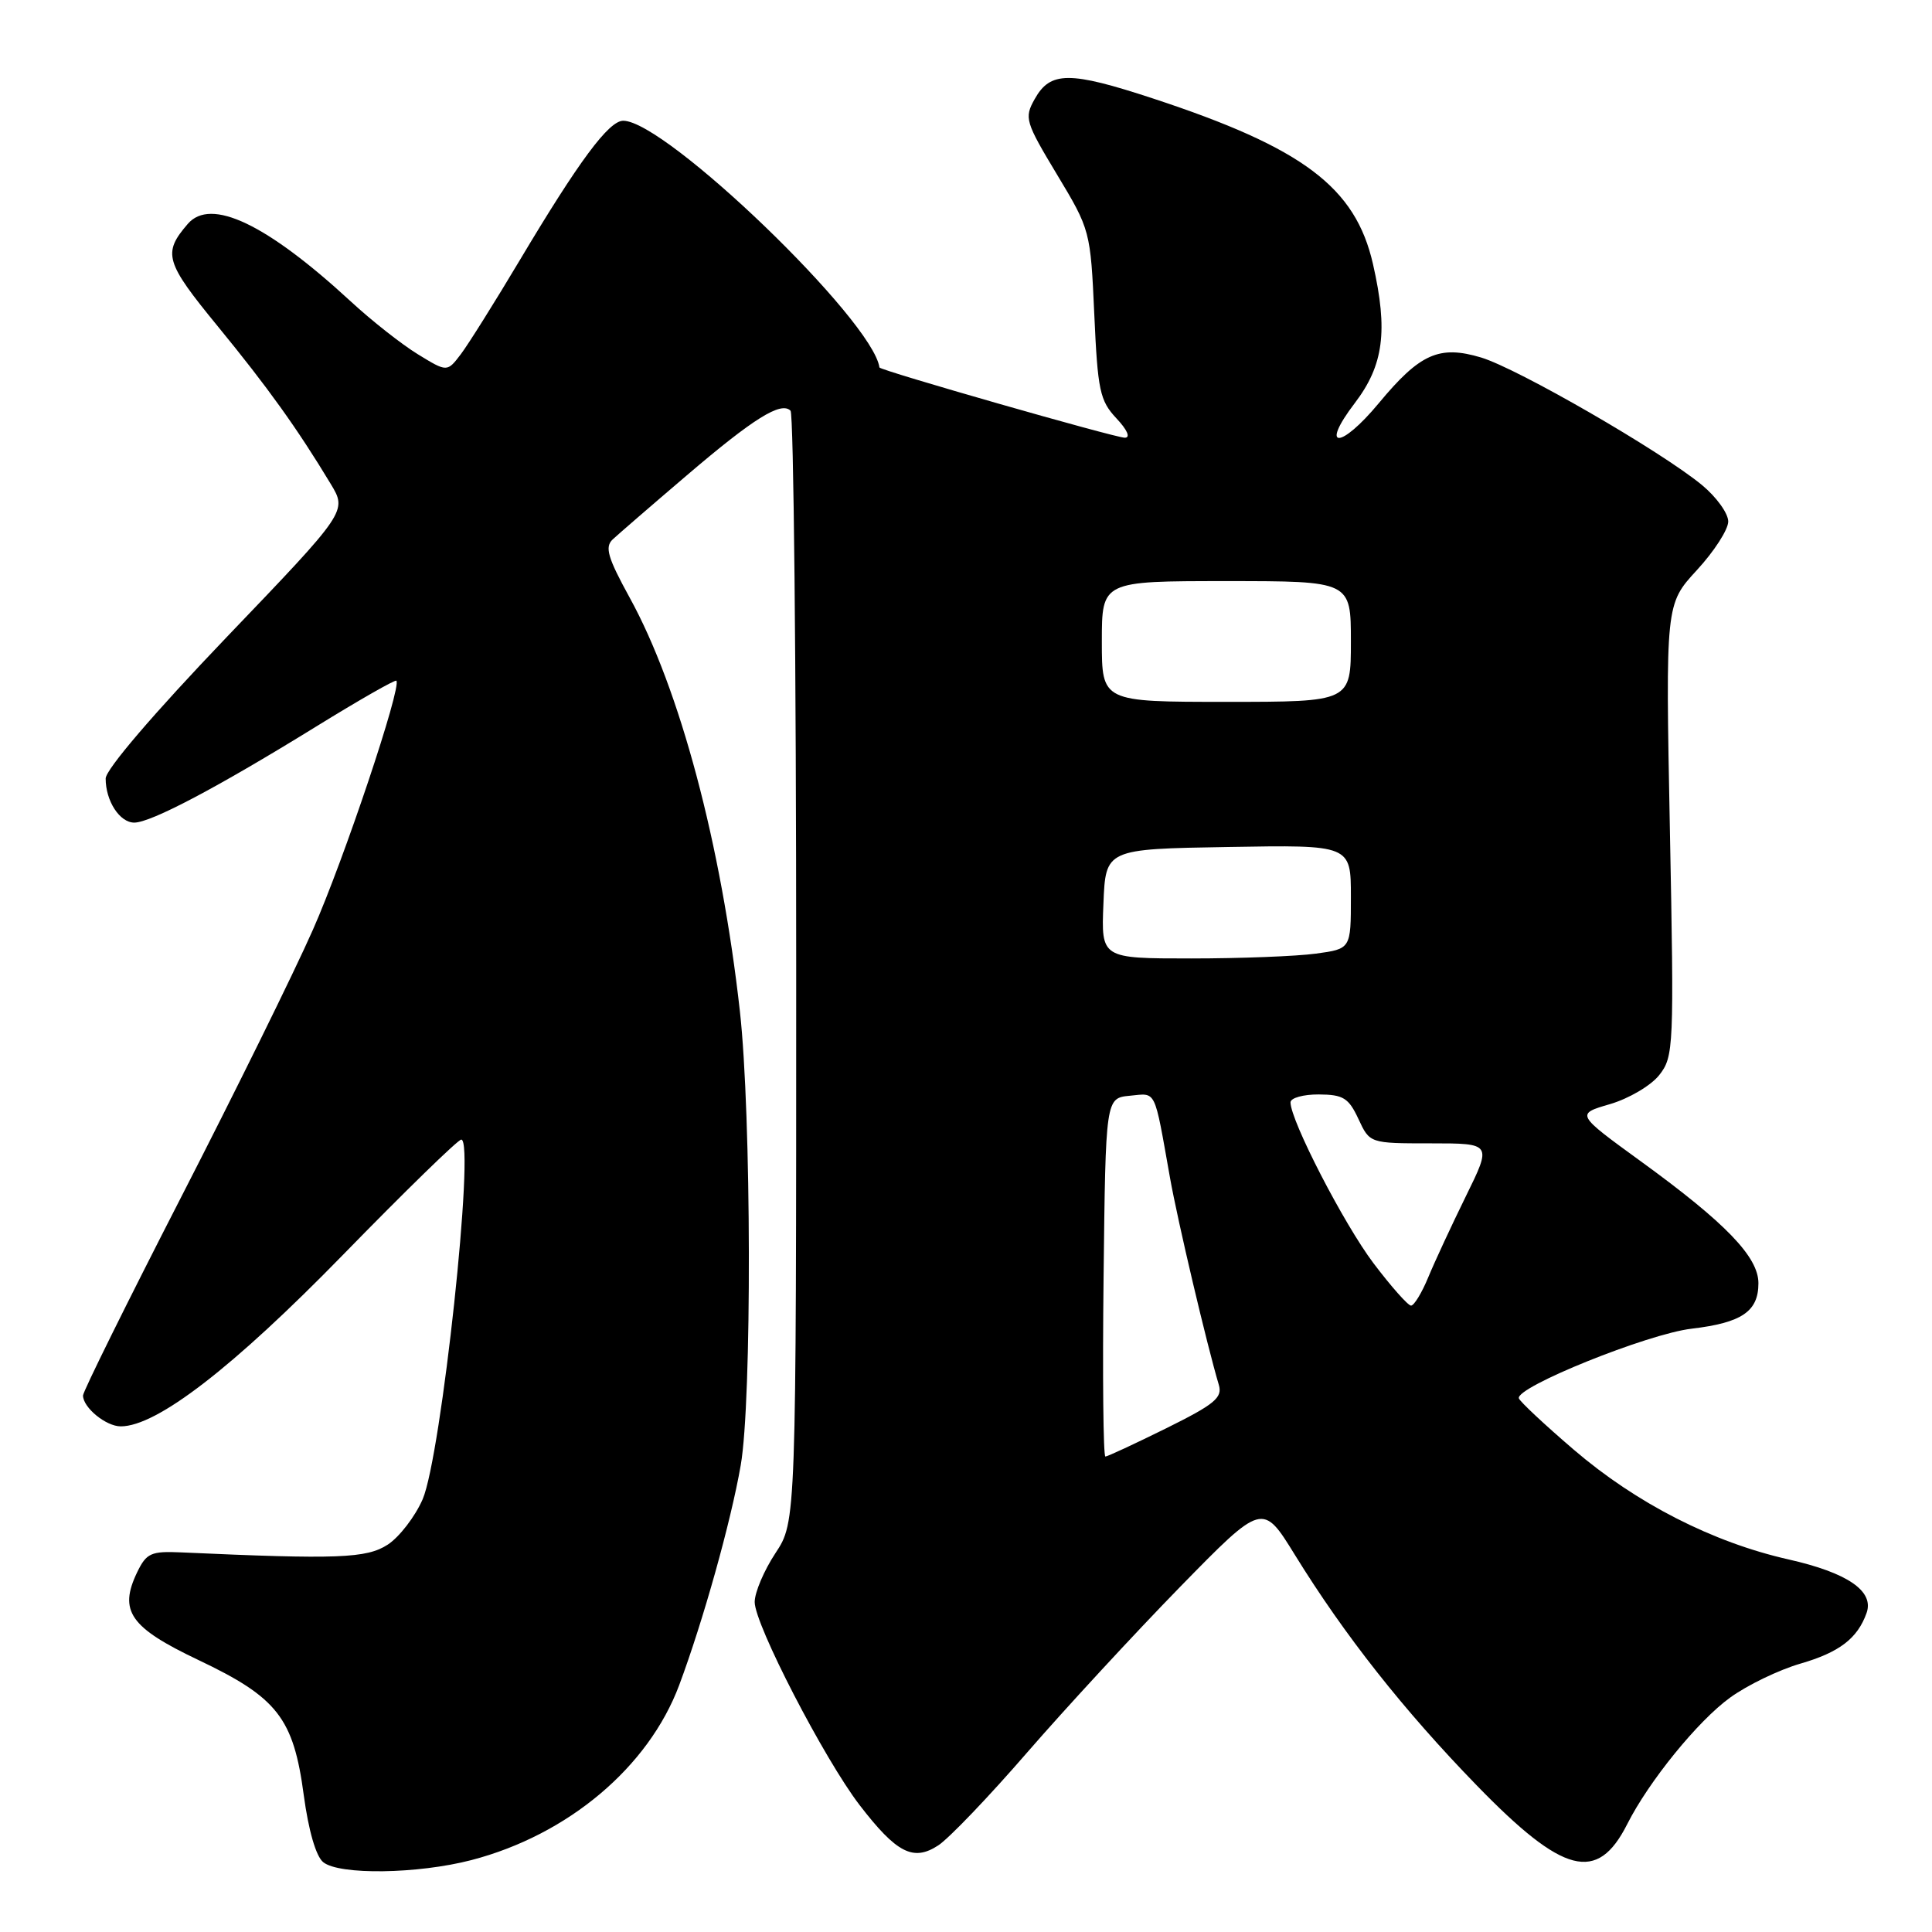<?xml version="1.0" encoding="UTF-8" standalone="no"?>
<!DOCTYPE svg PUBLIC "-//W3C//DTD SVG 1.1//EN" "http://www.w3.org/Graphics/SVG/1.1/DTD/svg11.dtd" >
<svg xmlns="http://www.w3.org/2000/svg" xmlns:xlink="http://www.w3.org/1999/xlink" version="1.1" viewBox="0 0 256 256">
 <g >
 <path fill="currentColor"
d=" M 62.47 246.47 C 75.27 243.13 85.93 234.16 90.00 223.28 C 93.16 214.81 96.84 201.69 98.15 194.15 C 99.64 185.61 99.57 147.72 98.04 134.00 C 95.57 111.88 90.08 91.27 83.44 79.20 C 80.52 73.88 80.11 72.48 81.19 71.47 C 81.91 70.80 86.32 66.98 91.00 62.99 C 99.85 55.43 103.49 53.16 104.75 54.42 C 105.16 54.83 105.50 88.12 105.50 128.41 C 105.50 201.64 105.50 201.64 102.75 205.80 C 101.24 208.09 100.00 211.00 100.00 212.28 C 100.00 215.25 109.22 233.08 113.90 239.18 C 118.81 245.56 121.02 246.69 124.33 244.52 C 125.75 243.59 131.07 238.03 136.15 232.16 C 141.24 226.30 150.33 216.46 156.35 210.29 C 167.30 199.09 167.30 199.09 171.58 206.03 C 178.14 216.66 185.97 226.59 195.68 236.58 C 207.15 248.39 211.65 249.55 215.61 241.72 C 218.47 236.04 225.00 228.01 229.25 224.94 C 231.52 223.29 235.71 221.27 238.56 220.44 C 243.73 218.94 246.13 217.10 247.33 213.73 C 248.36 210.83 244.82 208.40 236.98 206.63 C 226.93 204.36 216.81 199.19 208.52 192.08 C 204.68 188.79 201.41 185.73 201.26 185.29 C 200.77 183.82 218.32 176.74 224.14 176.06 C 230.80 175.27 233.00 173.78 233.00 170.03 C 233.00 166.55 228.67 162.05 217.43 153.89 C 208.80 147.62 208.80 147.62 213.34 146.30 C 215.83 145.57 218.77 143.84 219.86 142.45 C 221.78 140.01 221.83 138.82 221.27 109.99 C 220.69 80.06 220.69 80.06 224.84 75.55 C 227.13 73.07 229.00 70.17 229.00 69.10 C 229.00 68.02 227.43 65.85 225.52 64.27 C 220.04 59.76 201.14 48.85 196.25 47.37 C 190.70 45.71 188.15 46.85 182.70 53.42 C 177.61 59.56 174.82 59.57 179.51 53.42 C 183.34 48.40 183.94 43.85 181.93 35.00 C 179.61 24.81 172.69 19.60 152.78 13.05 C 141.71 9.41 139.17 9.42 137.10 13.13 C 135.70 15.62 135.85 16.13 140.06 23.13 C 144.46 30.44 144.50 30.59 145.00 41.67 C 145.45 51.75 145.74 53.09 147.92 55.42 C 149.38 56.97 149.83 58.00 149.04 58.00 C 147.76 58.00 116.58 49.07 116.53 48.69 C 115.67 42.44 88.21 16.00 82.58 16.00 C 80.67 16.00 76.72 21.32 68.86 34.50 C 65.58 40.00 62.08 45.58 61.08 46.91 C 59.25 49.32 59.25 49.32 55.38 46.95 C 53.24 45.64 49.25 42.50 46.50 39.96 C 35.33 29.66 27.92 26.13 24.88 29.67 C 21.53 33.56 21.87 34.71 28.85 43.23 C 35.47 51.31 39.40 56.79 43.82 64.12 C 46.01 67.75 46.01 67.75 30.00 84.46 C 20.37 94.53 14.00 101.97 14.00 103.16 C 14.00 106.13 15.86 109.00 17.79 109.00 C 20.00 109.00 28.84 104.33 41.86 96.29 C 47.56 92.77 52.36 90.03 52.52 90.20 C 53.26 90.96 45.56 113.95 41.46 123.20 C 38.96 128.87 31.07 144.86 23.95 158.73 C 16.83 172.61 11.00 184.39 11.00 184.91 C 11.00 186.51 14.04 189.00 16.00 189.00 C 20.78 189.00 30.86 181.22 45.42 166.30 C 53.63 157.88 60.69 151.00 61.12 151.00 C 62.98 151.00 58.47 192.97 56.00 198.67 C 55.00 200.96 52.92 203.66 51.38 204.67 C 48.58 206.49 44.79 206.64 24.02 205.70 C 20.01 205.52 19.41 205.79 18.18 208.32 C 15.70 213.47 17.22 215.65 26.29 219.96 C 36.76 224.93 38.89 227.66 40.25 237.87 C 40.88 242.55 41.87 245.98 42.83 246.75 C 44.97 248.47 55.35 248.32 62.47 246.47 Z  M 146.23 169.25 C 146.50 145.50 146.50 145.50 149.72 145.19 C 153.27 144.85 152.90 144.09 155.02 156.00 C 156.05 161.81 159.93 178.23 161.50 183.50 C 162.01 185.20 160.94 186.08 154.54 189.25 C 150.37 191.31 146.74 193.00 146.47 193.00 C 146.19 193.00 146.08 182.31 146.23 169.25 Z  M 182.00 167.39 C 178.06 162.17 171.00 148.48 171.00 146.07 C 171.00 145.48 172.69 145.01 174.75 145.02 C 177.99 145.04 178.70 145.48 180.00 148.27 C 181.50 151.50 181.50 151.50 189.59 151.50 C 197.68 151.50 197.68 151.50 194.24 158.50 C 192.35 162.35 190.10 167.19 189.25 169.25 C 188.40 171.31 187.37 173.00 186.97 173.00 C 186.57 173.00 184.33 170.47 182.00 167.39 Z  M 146.21 119.75 C 146.50 112.50 146.50 112.50 162.75 112.23 C 179.00 111.95 179.00 111.95 179.00 118.84 C 179.00 125.73 179.00 125.73 174.36 126.36 C 171.81 126.71 164.36 127.00 157.82 127.00 C 145.91 127.00 145.91 127.00 146.21 119.75 Z  M 146.00 85.00 C 146.00 77.00 146.00 77.00 162.50 77.00 C 179.00 77.00 179.00 77.00 179.00 85.00 C 179.00 93.00 179.00 93.00 162.50 93.00 C 146.00 93.00 146.00 93.00 146.00 85.00 Z "/>
</g>
</svg>